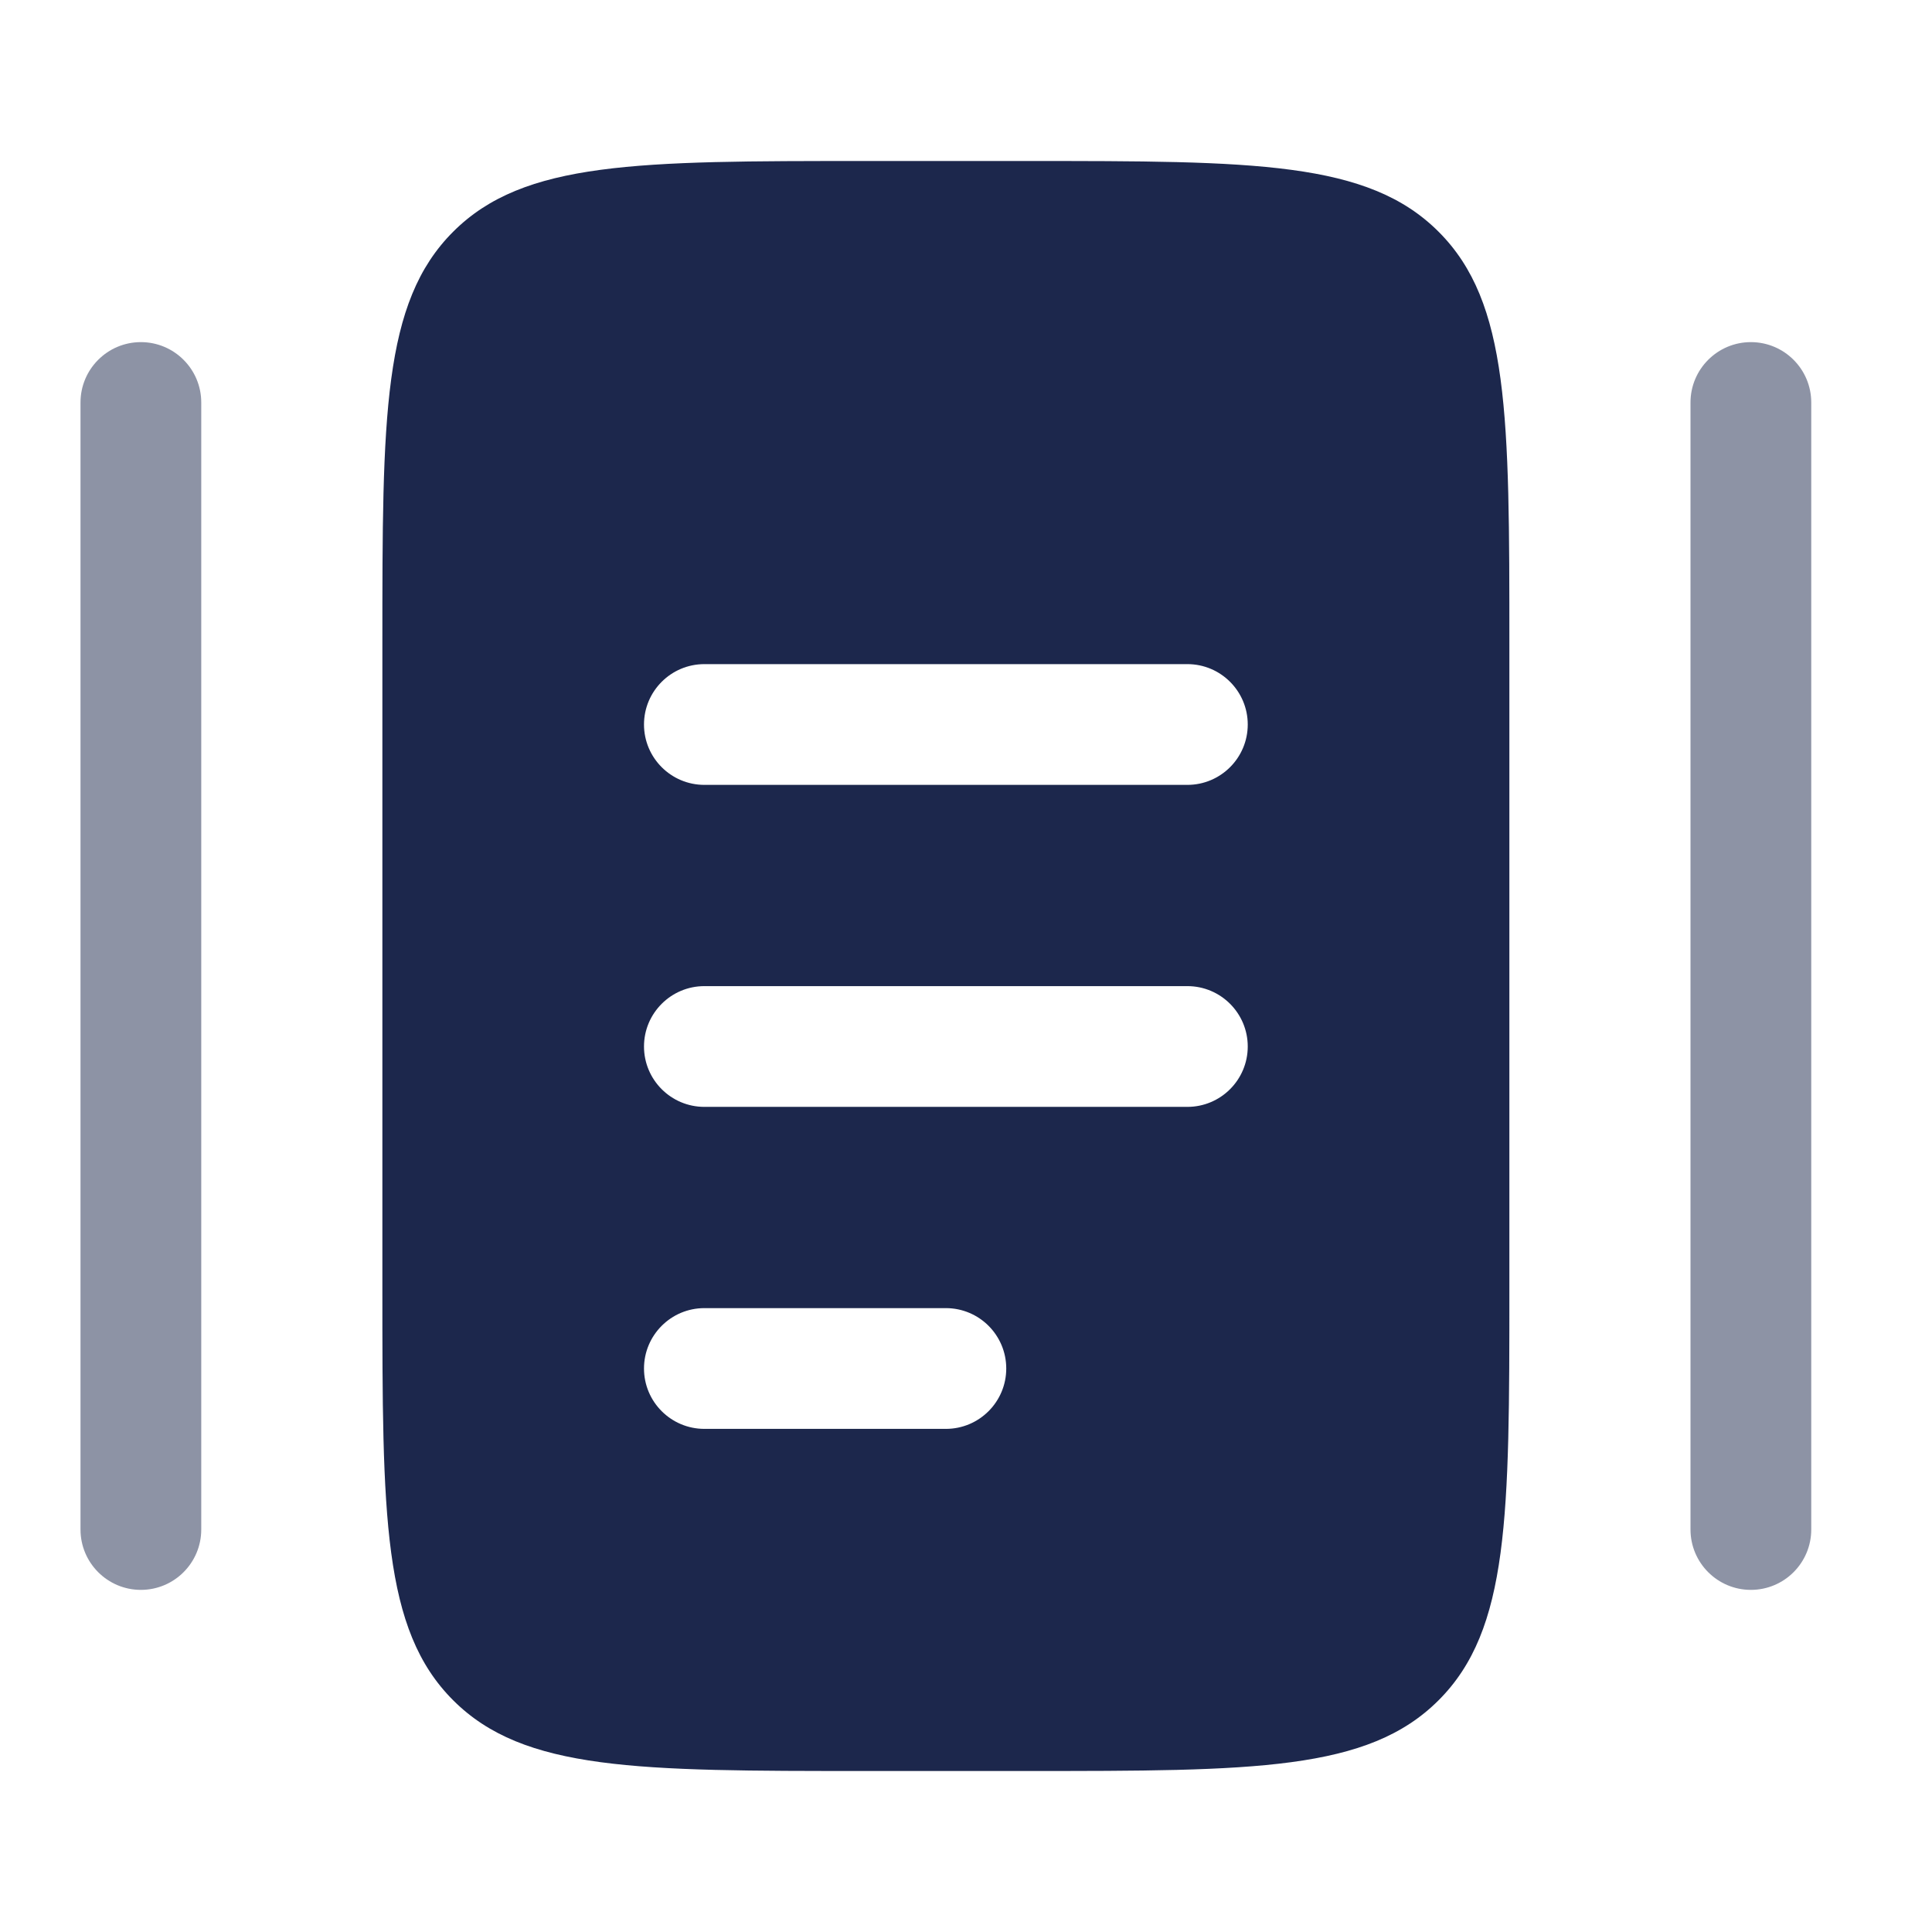<?xml version="1.0" encoding="utf-8"?>
<!-- Uploaded to: SVG Repo, www.svgrepo.com, Generator: SVG Repo Mixer Tools -->
<svg width="800px" height="800px" viewBox="0 0 24 24" fill="none" xmlns="http://www.w3.org/2000/svg">
<path fill-rule="evenodd" clip-rule="evenodd" d="M10.75 2H12.75C15.578 2 16.993 2 17.871 2.879C18.75 3.757 18.75 5.172 18.75 8V16C18.75 18.828 18.75 20.243 17.871 21.121C16.993 22 15.578 22 12.75 22H10.75C7.922 22 6.507 22 5.629 21.121C4.75 20.243 4.75 18.828 4.75 16V8C4.75 5.172 4.75 3.757 5.629 2.879C6.507 2 7.922 2 10.75 2ZM8 13C8 12.586 8.336 12.25 8.75 12.25H14.75C15.164 12.25 15.5 12.586 15.5 13C15.5 13.414 15.164 13.75 14.75 13.75H8.75C8.336 13.75 8 13.414 8 13ZM8 9C8 8.586 8.336 8.25 8.75 8.25H14.75C15.164 8.25 15.5 8.586 15.5 9C15.5 9.414 15.164 9.75 14.75 9.75H8.75C8.336 9.75 8 9.414 8 9ZM8 17C8 16.586 8.336 16.25 8.75 16.25H11.75C12.164 16.25 12.5 16.586 12.5 17C12.5 17.414 12.164 17.75 11.75 17.75H8.75C8.336 17.75 8 17.414 8 17Z" fill="#1C274C"/>
<g opacity="0.5">
<path fill-rule="evenodd" clip-rule="evenodd" d="M1.75 4.25C2.164 4.25 2.5 4.586 2.5 5V19C2.5 19.414 2.164 19.75 1.75 19.75C1.336 19.75 1 19.414 1 19V5C1 4.586 1.336 4.25 1.75 4.25Z" fill="#1C274C"/>
<path fill-rule="evenodd" clip-rule="evenodd" d="M21.75 4.25C22.164 4.25 22.5 4.586 22.5 5V19C22.5 19.414 22.164 19.75 21.75 19.75C21.336 19.75 21 19.414 21 19V5C21 4.586 21.336 4.25 21.75 4.25Z" fill="#1C274C"/>
</g>
</svg>
